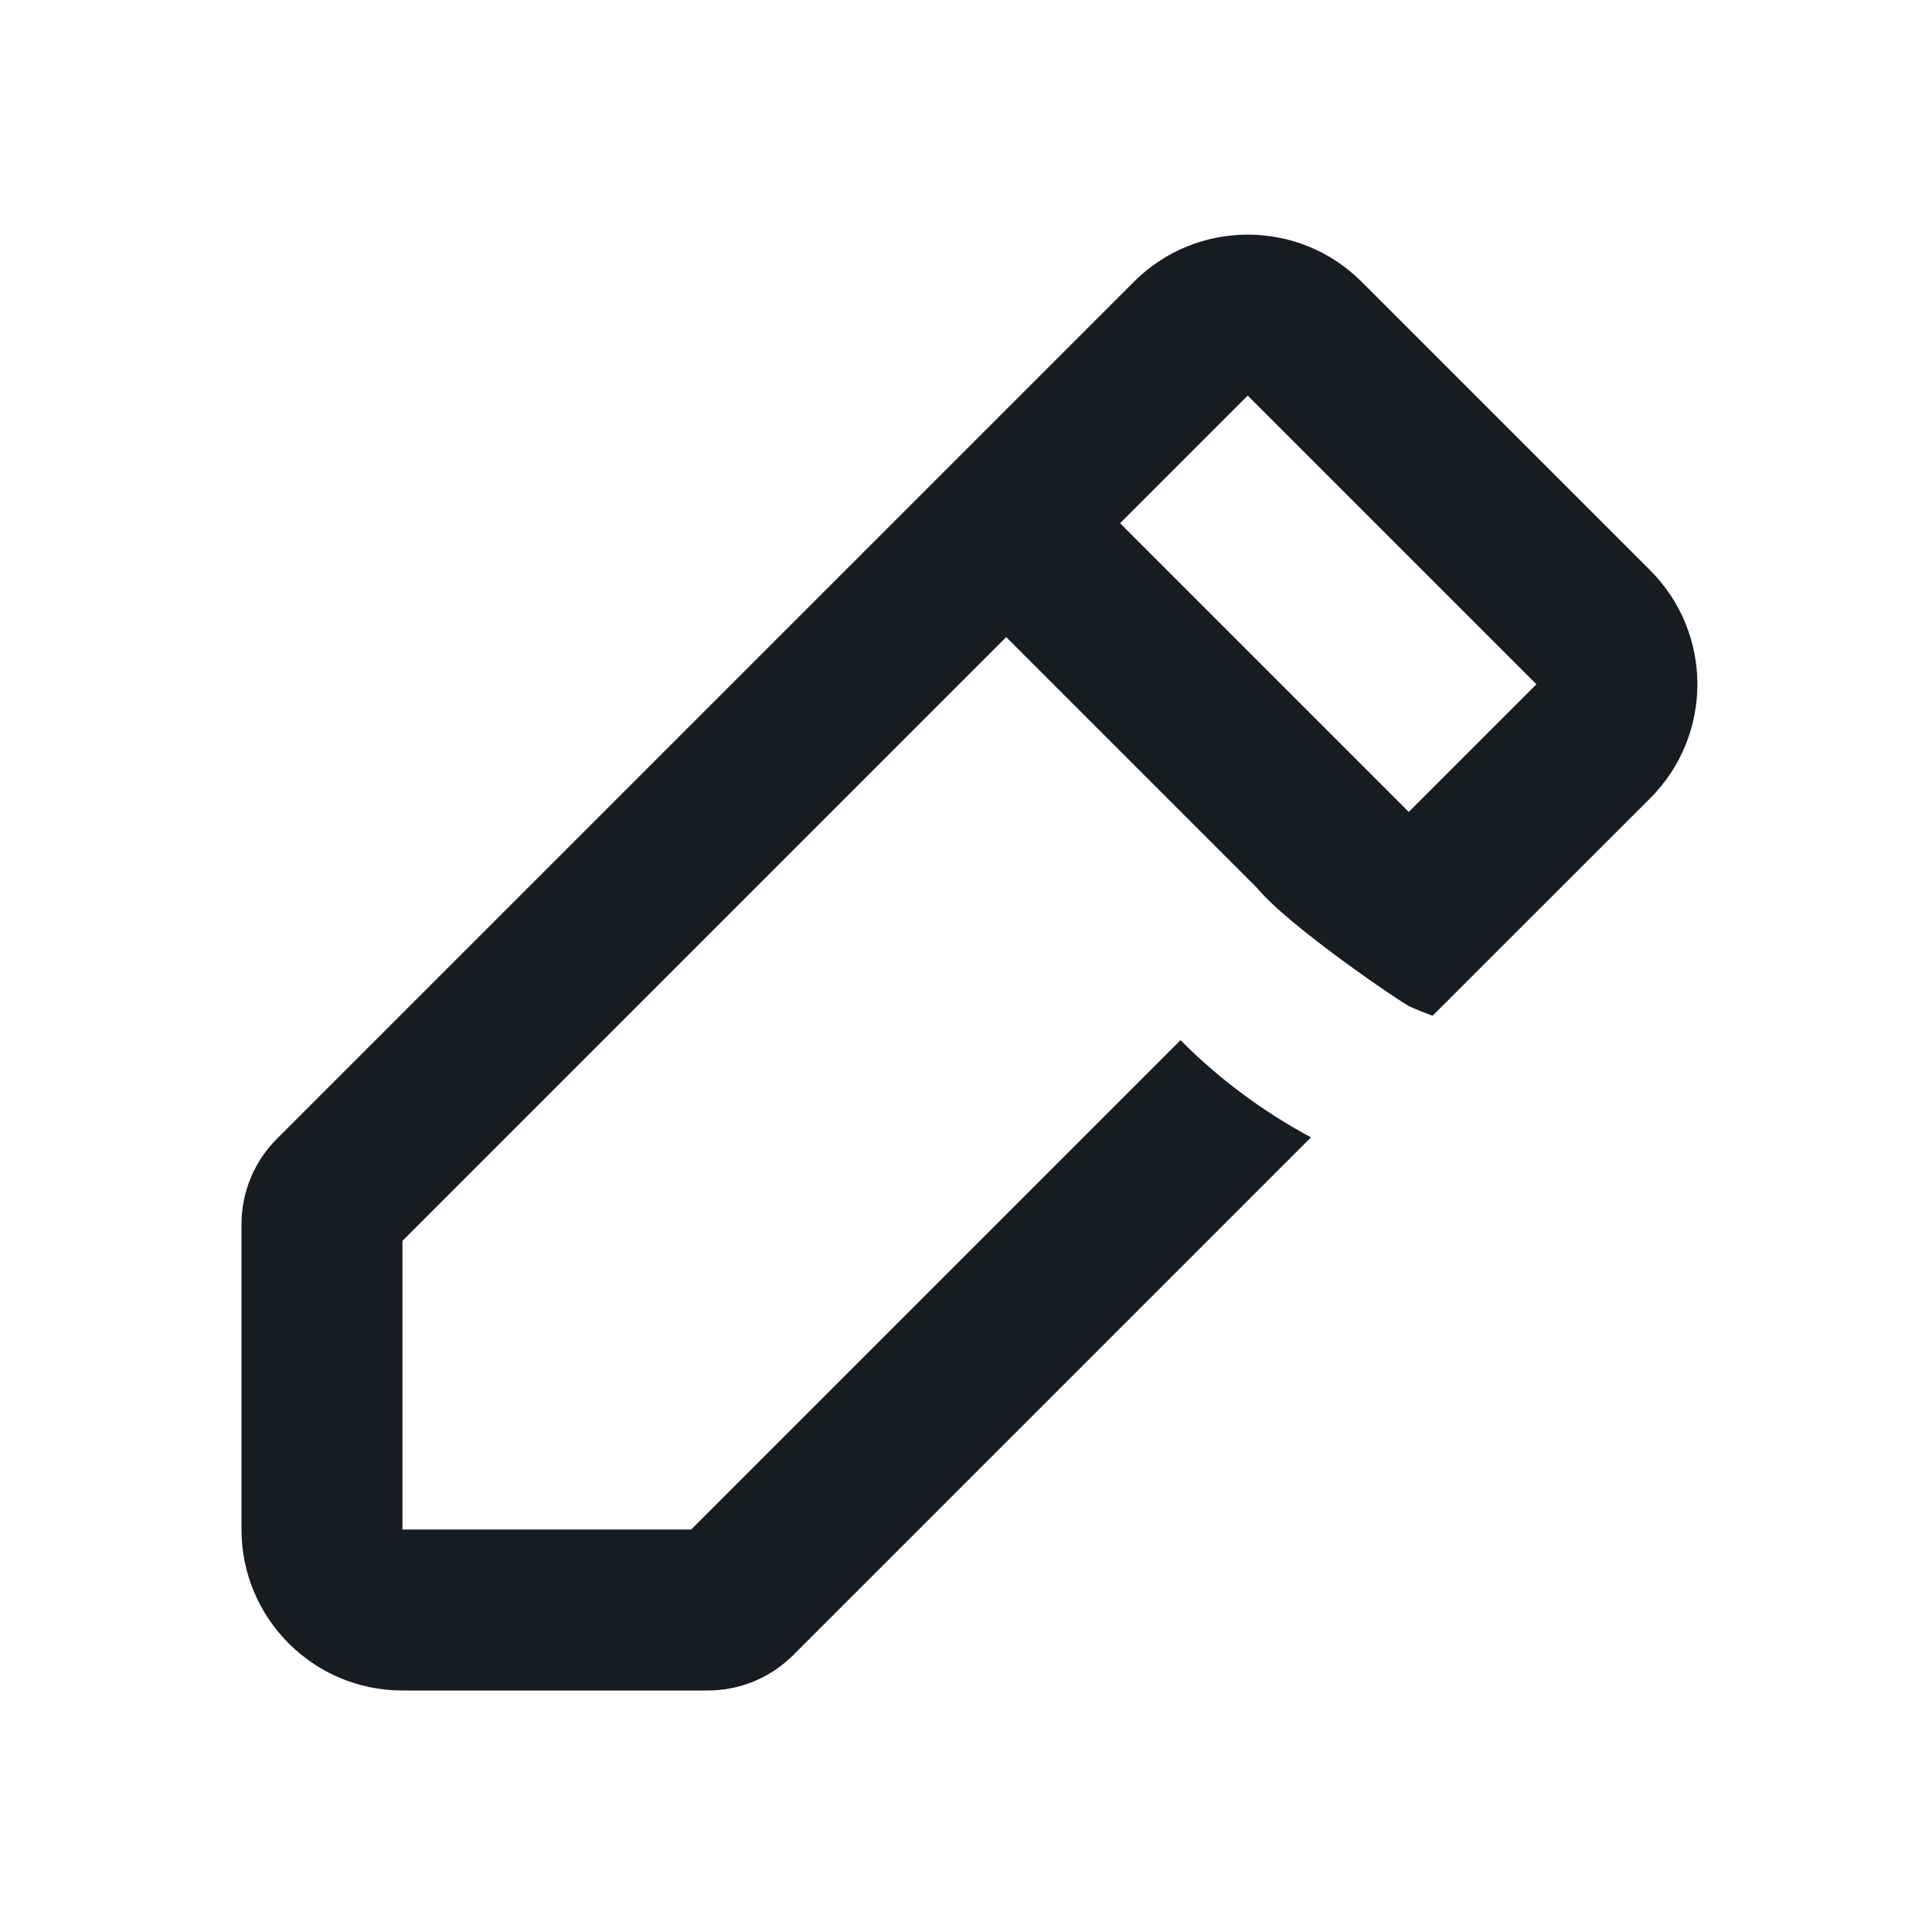 <svg width="16" height="16" viewBox="0 0 16 16" fill="none" xmlns="http://www.w3.org/2000/svg">
<path fill-rule="evenodd" clip-rule="evenodd" d="M9.391 2.333C9.911 1.813 10.755 1.813 11.276 2.333L13.667 4.724C14.187 5.245 14.187 6.089 13.667 6.61L11.864 8.412C11.803 8.39 11.74 8.365 11.676 8.336C11.603 8.303 10.667 7.667 10.411 7.354L8.333 5.276L3.333 10.276V12.667H5.724L9.777 8.614C10.087 8.929 10.46 9.206 10.857 9.419L6.569 13.707C6.381 13.895 6.127 14 5.862 14H3.333C2.597 14 2 13.403 2 12.667V10.138C2 9.873 2.105 9.619 2.293 9.431L9.391 2.333ZM12.724 5.667L11.667 6.724L9.276 4.333L10.333 3.276L12.724 5.667Z" fill="#181C21"/>
</svg>
